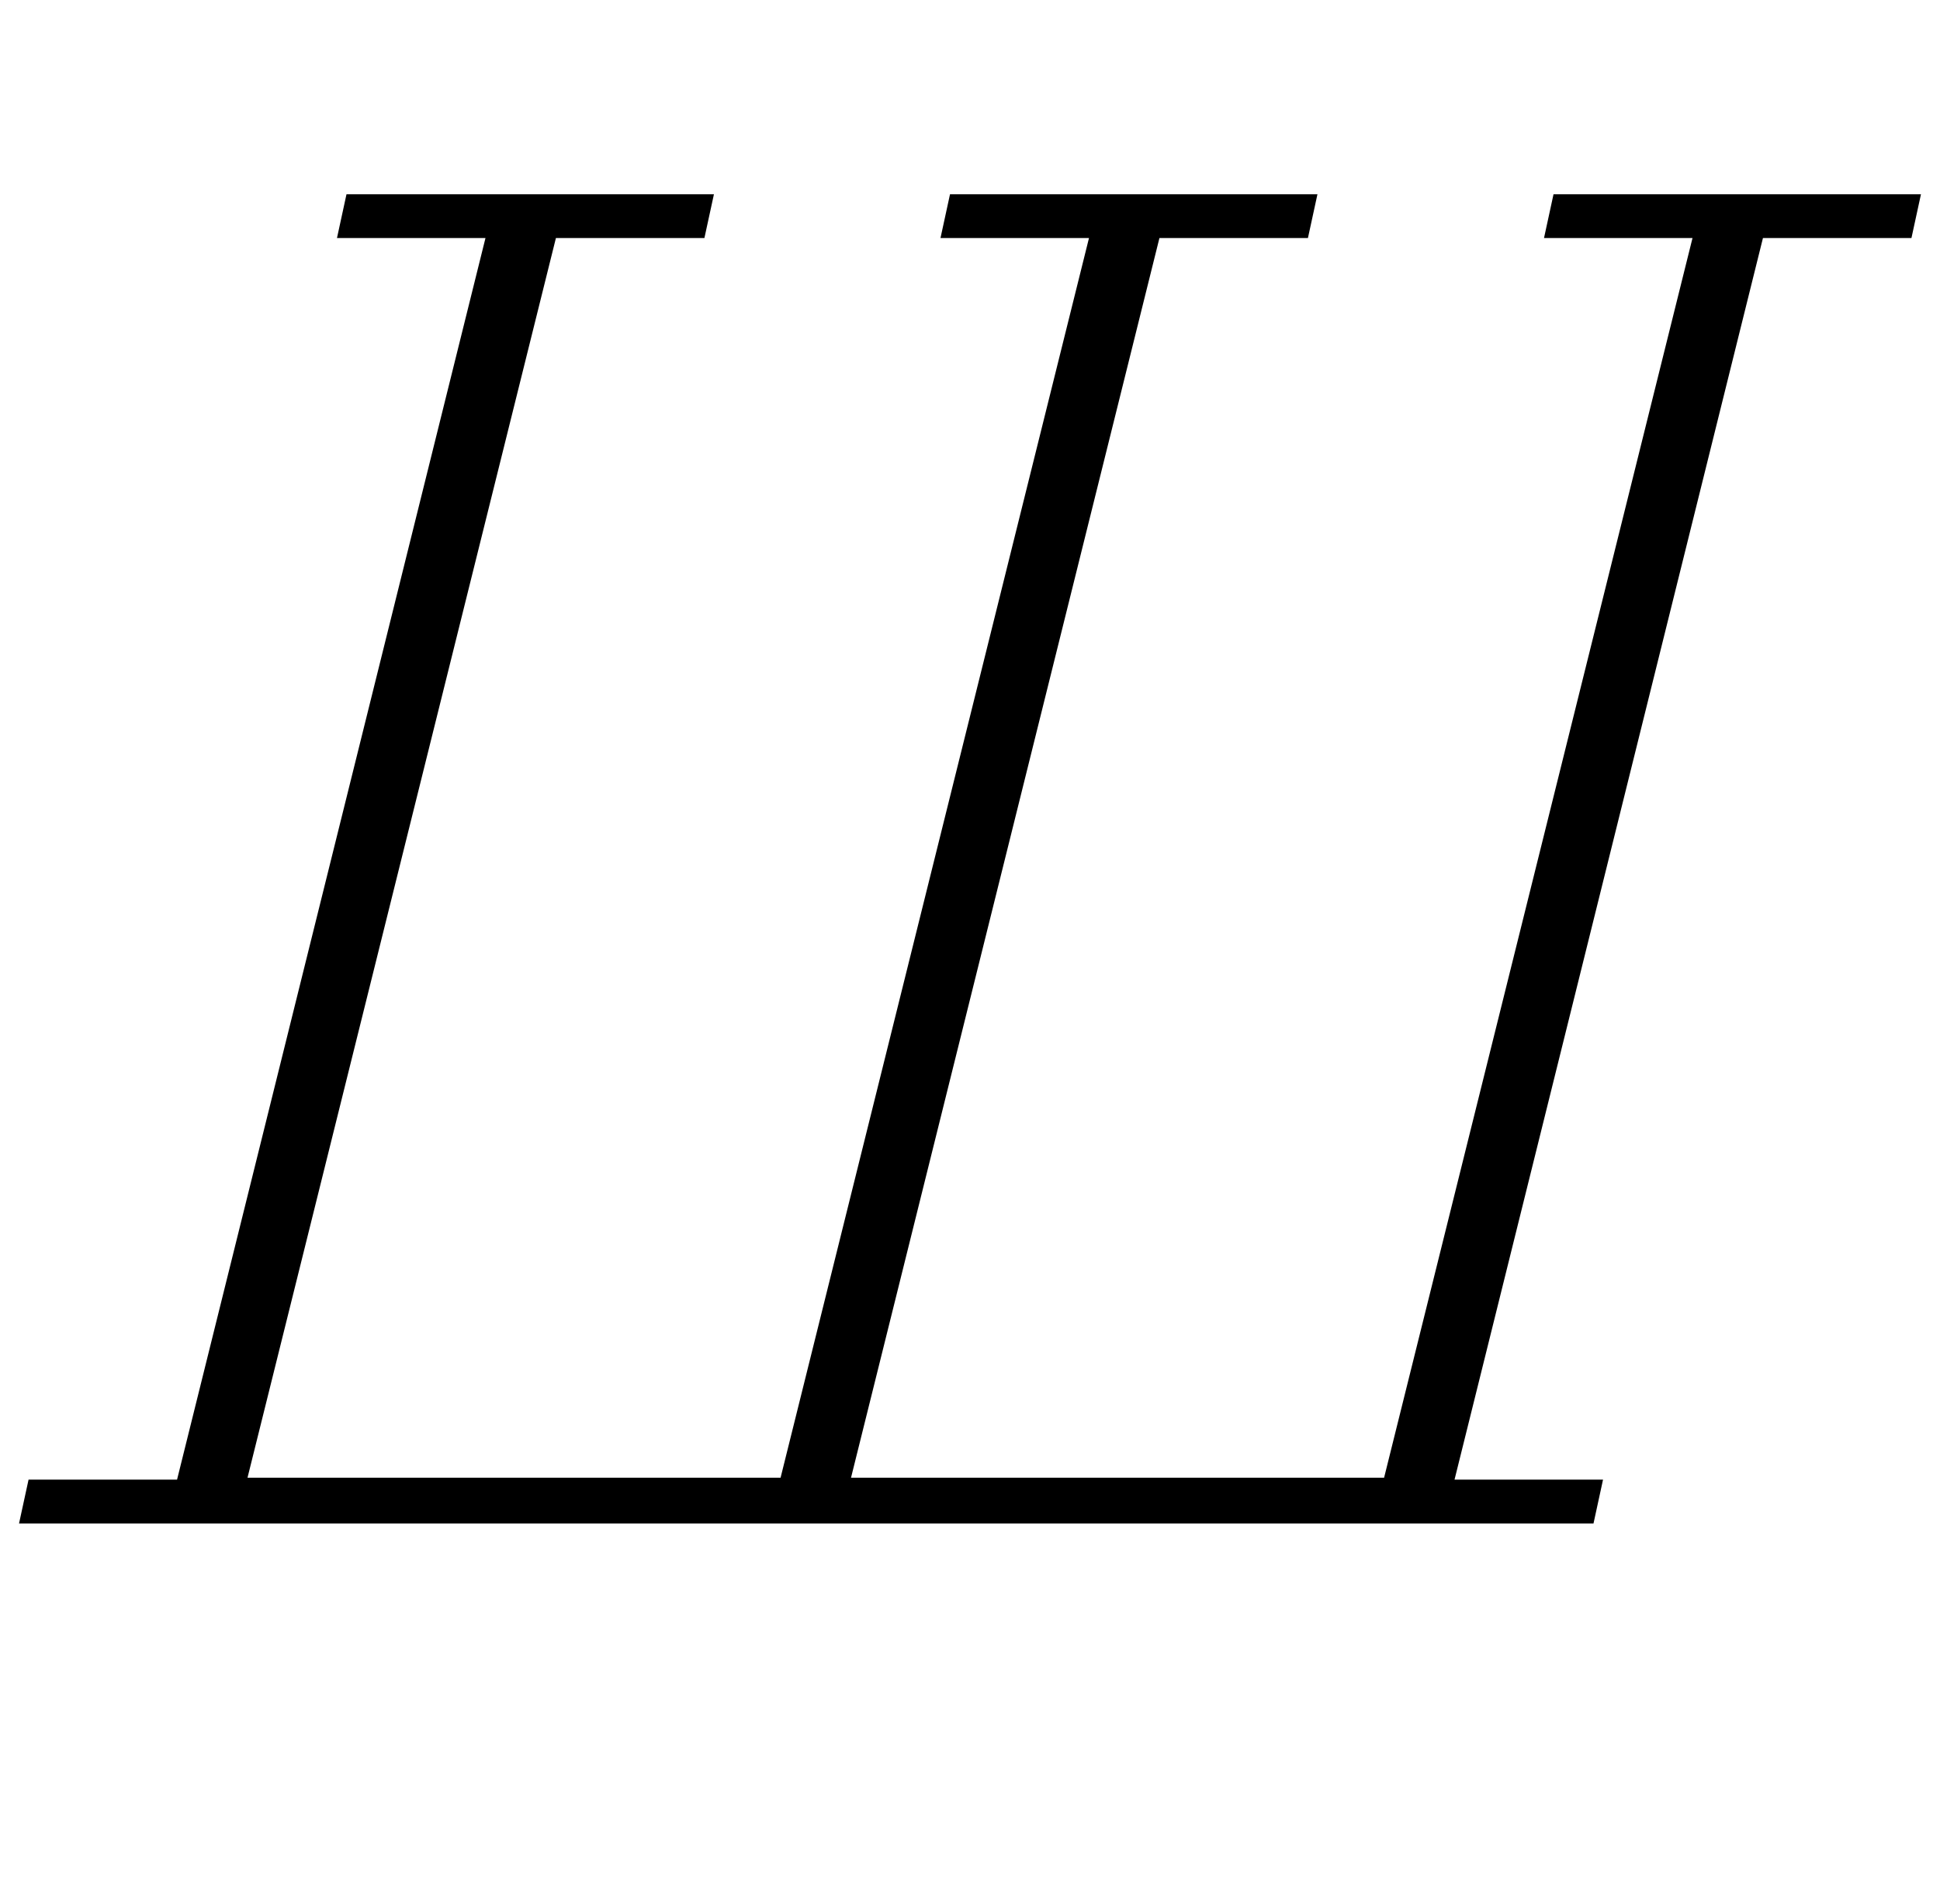 <?xml version="1.0" standalone="no"?>
<!DOCTYPE svg PUBLIC "-//W3C//DTD SVG 1.1//EN" "http://www.w3.org/Graphics/SVG/1.1/DTD/svg11.dtd" >
<svg xmlns="http://www.w3.org/2000/svg" xmlns:xlink="http://www.w3.org/1999/xlink" version="1.1" viewBox="-17 0 1019 1000">
  <g transform="matrix(1 0 0 -1 0 800)">
   <path fill="currentColor"
d="M-2 23h78l162 652h-78l5 23h193l-5 -23h-78l-162 -651h280l162 651h-78l5 23h193l-5 -23h-78l-162 -651h280l162 651h-78l5 23h193l-5 -23h-78l-162 -652h78l-5 -23h-827z" />
  </g>

</svg>
